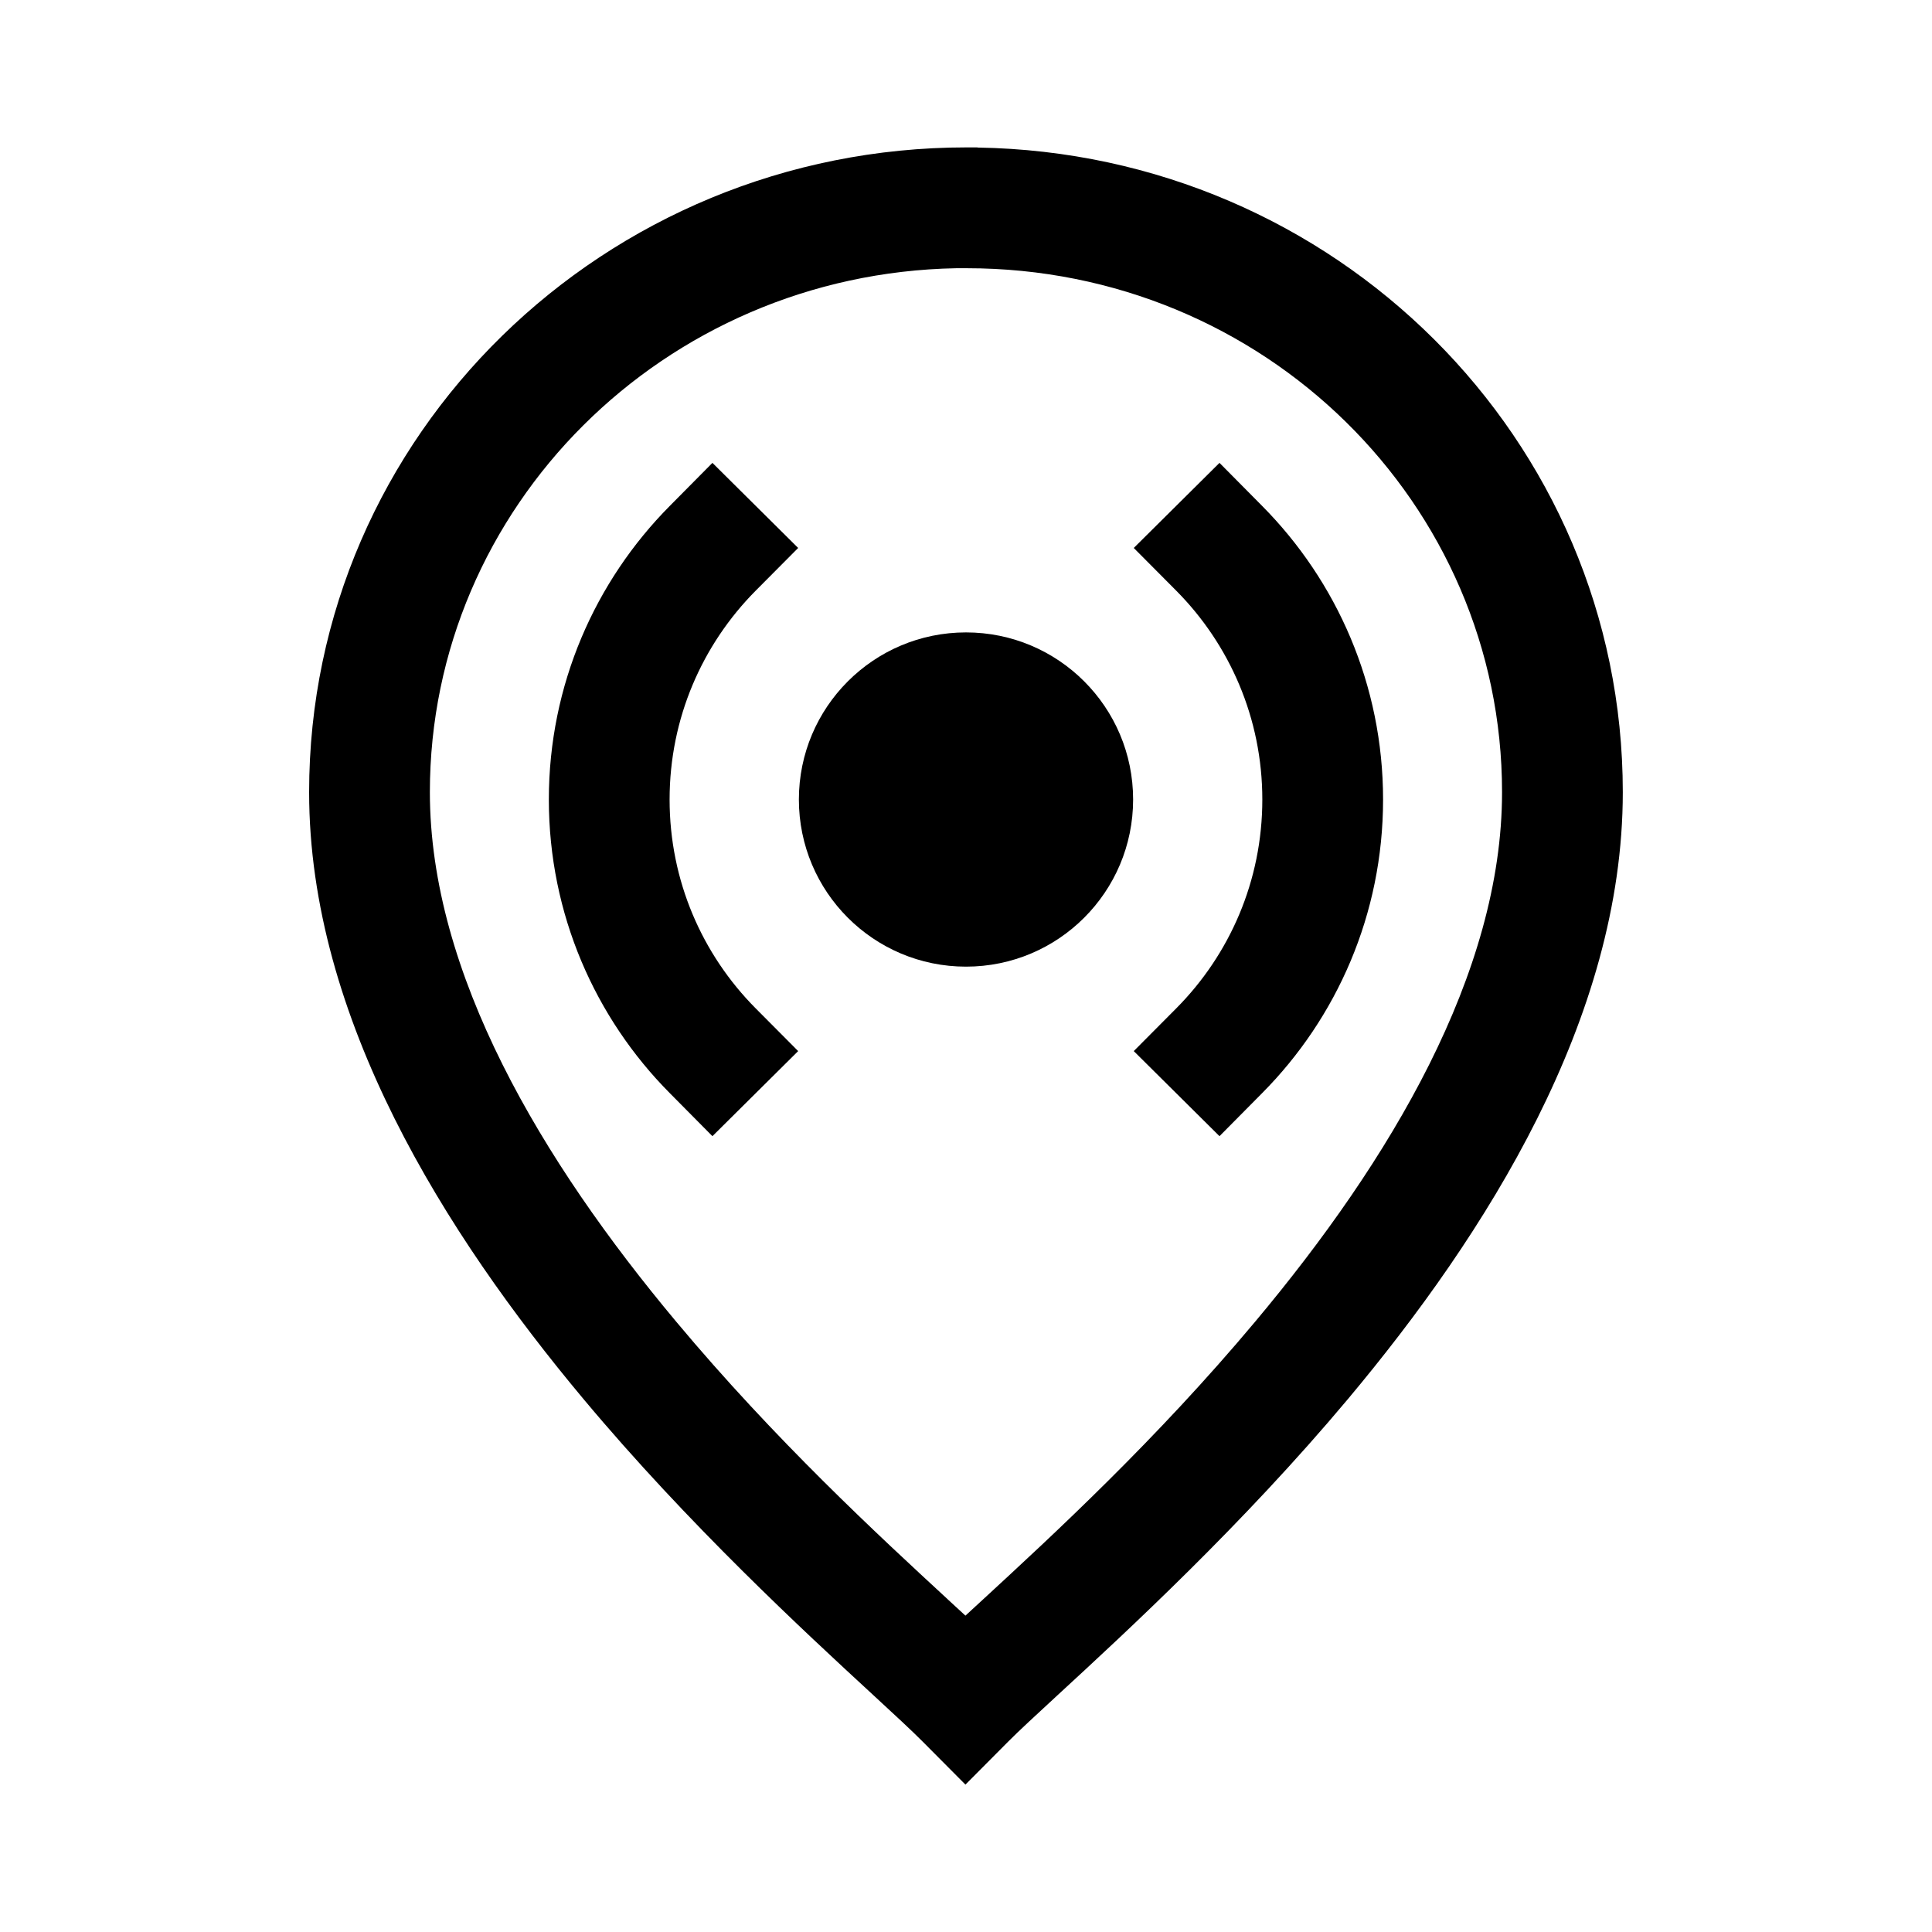 <svg width="24" height="24" viewBox="0 0 24 24" fill="none" xmlns="http://www.w3.org/2000/svg">
<path d="M9.924 9.932C9.924 8.786 10.853 7.856 12 7.856C13.147 7.856 14.076 8.785 14.076 9.932C14.076 11.079 13.147 12.008 12 12.008C10.853 12.008 9.924 11.079 9.924 9.932Z" fill="black"/>
<path d="M9.386 7.339L9.915 6.807L8.85 5.75L8.322 6.283C7.393 7.219 6.818 8.509 6.818 9.932C6.818 11.355 7.393 12.646 8.322 13.581L8.85 14.114L9.915 13.057L9.386 12.525C8.725 11.859 8.318 10.944 8.318 9.932C8.318 8.921 8.725 8.006 9.386 7.339Z" fill="black"/>
<path d="M15.677 6.283L15.149 5.75L14.084 6.807L14.613 7.339C15.274 8.006 15.681 8.921 15.681 9.932C15.681 10.944 15.274 11.859 14.613 12.525L14.084 13.057L15.149 14.114L15.677 13.581C16.606 12.646 17.181 11.355 17.181 9.932C17.181 8.509 16.606 7.219 15.677 6.283Z" fill="black"/>
<path d="M3.84 9.841C3.84 5.402 7.512 1.831 12.008 1.831H12.139L12.146 1.833C16.582 1.904 20.159 5.449 20.159 9.841C20.159 12.649 18.464 15.327 16.744 17.38C15.438 18.938 14.002 20.262 13.144 21.052C12.872 21.303 12.658 21.5 12.525 21.634L11.993 22.169L11.461 21.634C11.328 21.5 11.116 21.304 10.846 21.055C9.99 20.266 8.554 18.941 7.248 17.379C5.531 15.326 3.84 12.648 3.84 9.841ZM11.879 3.332C8.241 3.399 5.34 6.302 5.34 9.841C5.34 12.091 6.726 14.417 8.399 16.417C9.63 17.89 10.908 19.069 11.774 19.868L11.781 19.875C11.855 19.943 11.926 20.008 11.993 20.07C12.065 20.004 12.14 19.935 12.219 19.862C13.086 19.063 14.363 17.886 15.594 16.416C17.27 14.416 18.659 12.091 18.659 9.841C18.659 6.258 15.706 3.332 12.011 3.332L11.879 3.332Z" fill="black"/>
</svg>
